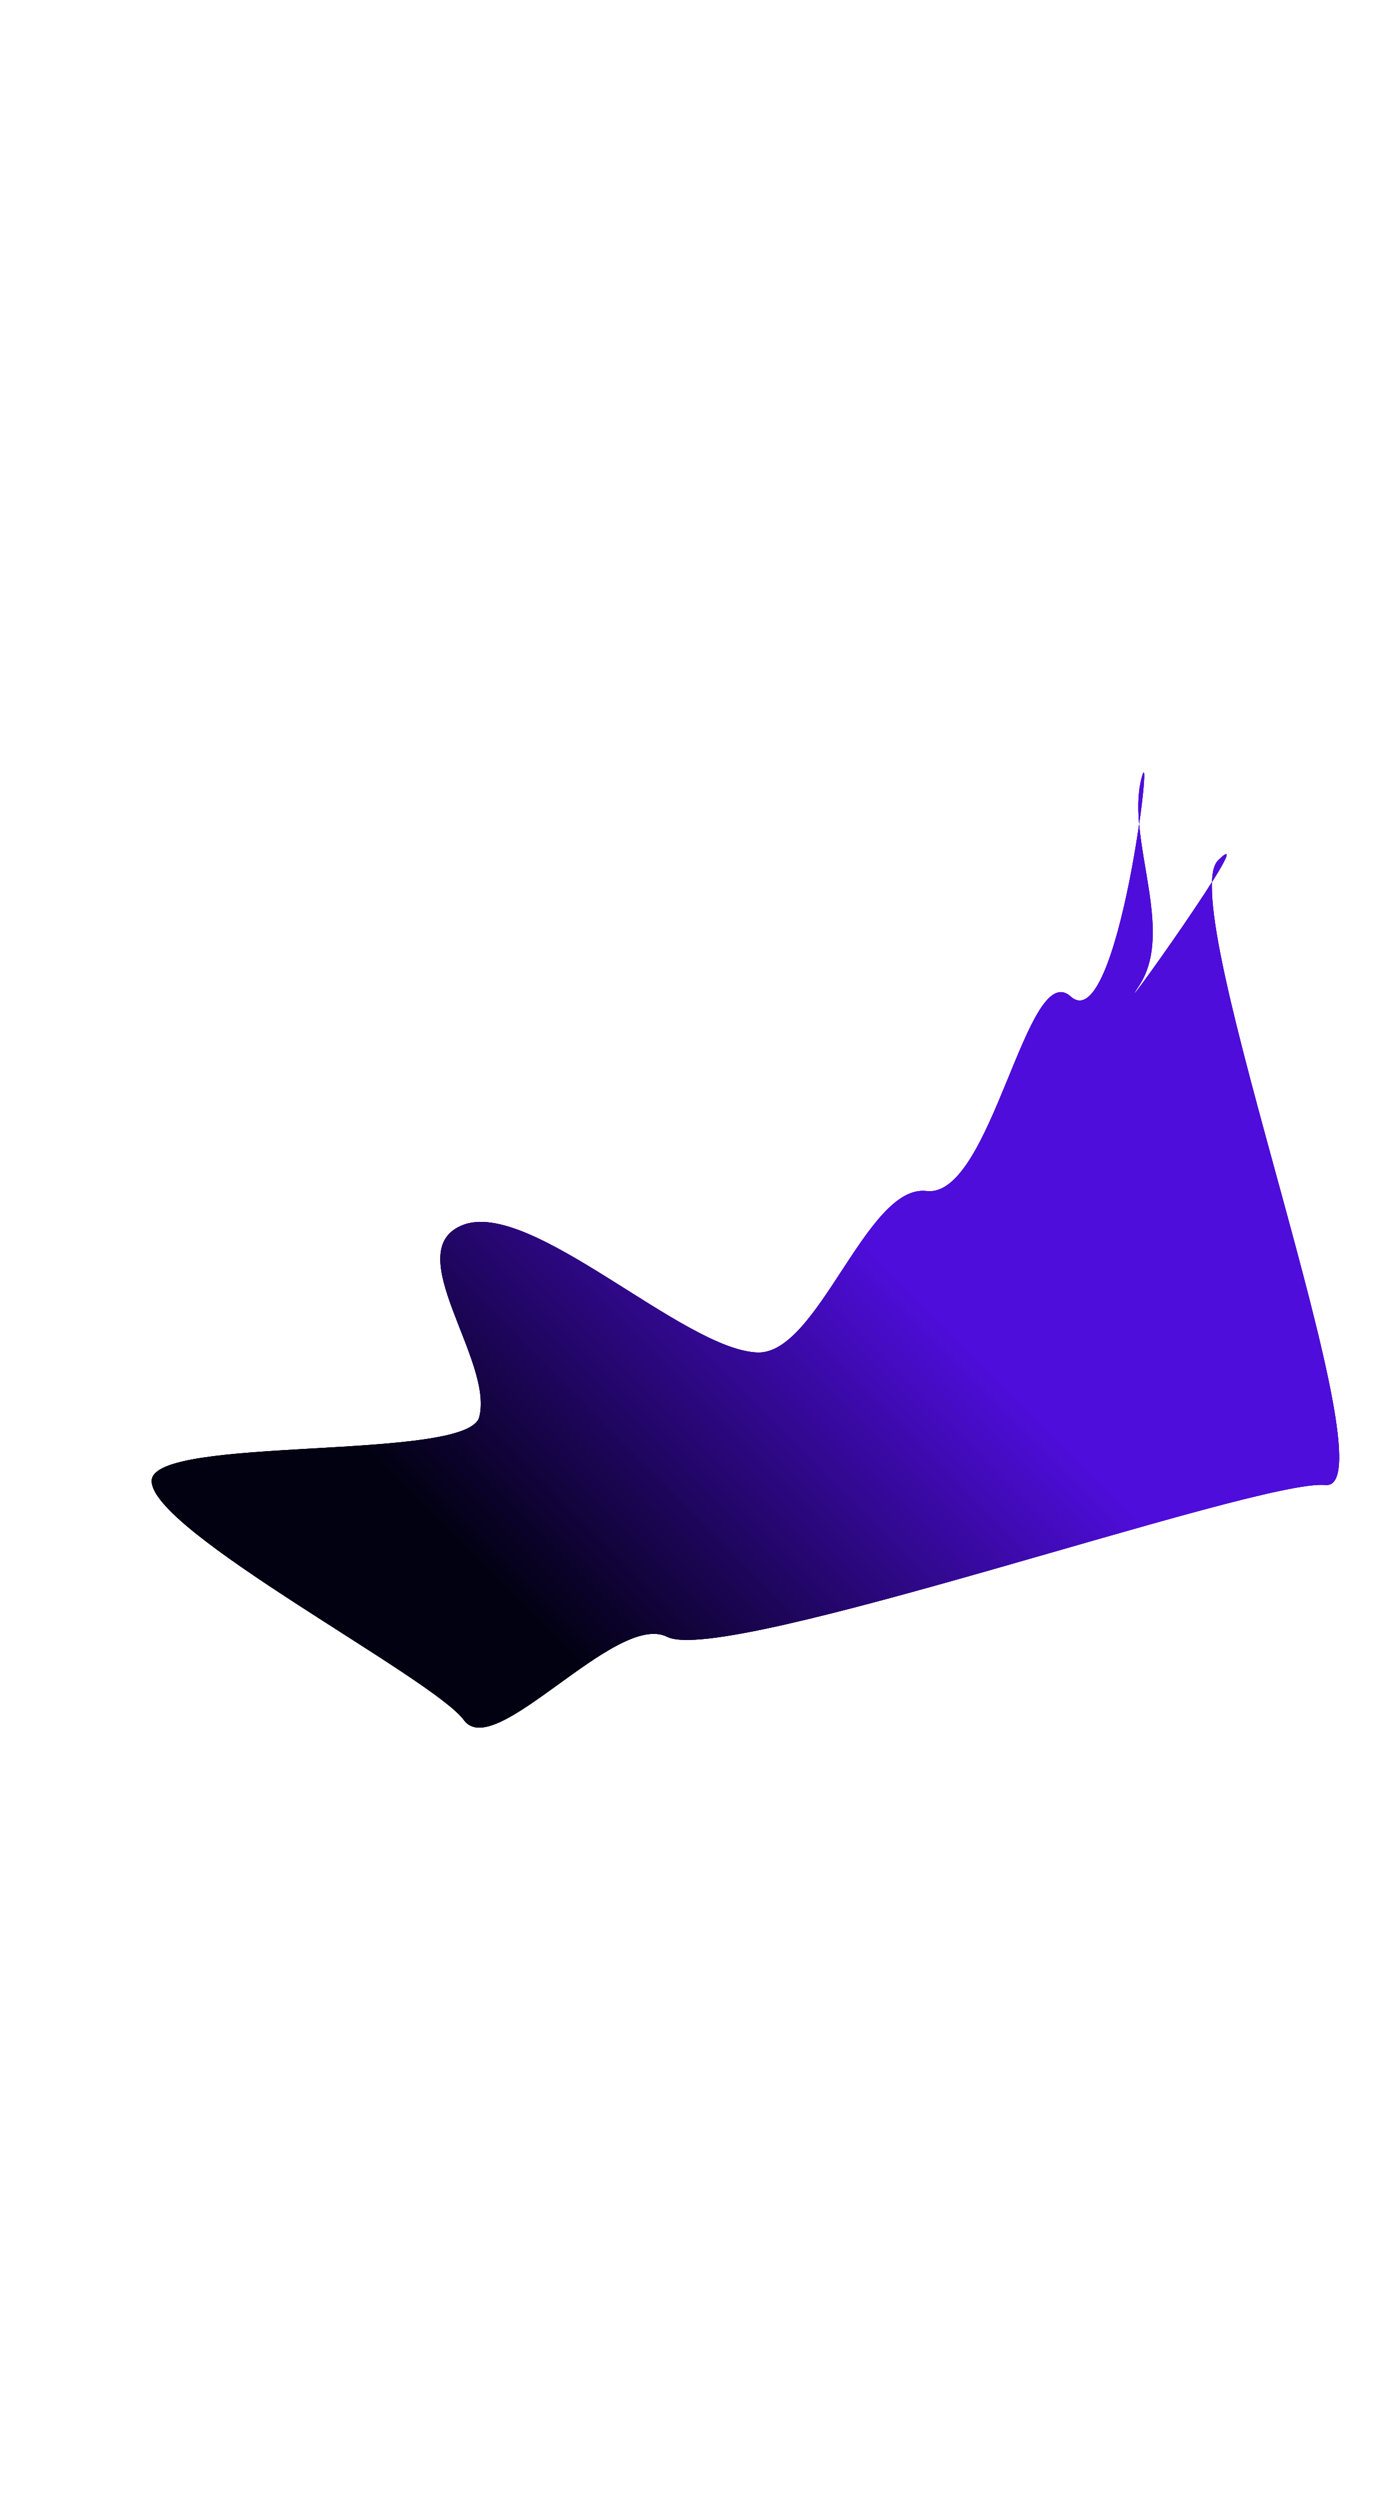 <svg width="390" height="708" viewBox="0 0 390 708" fill="none" xmlns="http://www.w3.org/2000/svg">
<g filter="url(#filter0_f_121_136)">
<path fill-rule="evenodd" clip-rule="evenodd" d="M188.968 463.504C174.403 456.199 140.162 499.088 131.385 487.076C122.614 475.073 42.327 433.368 42.963 419.226C43.538 406.413 132.397 413.889 135.723 401.308C139.957 385.291 112.947 354.192 130.965 346.937C150.15 339.212 193.398 382.22 214.525 382.993C231.76 383.623 245.376 335.242 262.41 337.266C280.899 339.464 290.784 270.944 303.251 282.186C316.724 294.336 327.219 204.366 323.218 220.733C318.997 238.003 332.865 263.472 322.65 279.072C312.965 293.864 358.14 230.704 345.002 243.62C332.013 256.388 395.258 422.364 375.404 420.504C356.041 418.691 205.465 471.778 188.968 463.504Z" fill="url(#paint0_linear_121_136)"/>
<path fill-rule="evenodd" clip-rule="evenodd" d="M188.968 463.504C174.403 456.199 140.162 499.088 131.385 487.076C122.614 475.073 42.327 433.368 42.963 419.226C43.538 406.413 132.397 413.889 135.723 401.308C139.957 385.291 112.947 354.192 130.965 346.937C150.15 339.212 193.398 382.22 214.525 382.993C231.76 383.623 245.376 335.242 262.41 337.266C280.899 339.464 290.784 270.944 303.251 282.186C316.724 294.336 327.219 204.366 323.218 220.733C318.997 238.003 332.865 263.472 322.65 279.072C312.965 293.864 358.14 230.704 345.002 243.62C332.013 256.388 395.258 422.364 375.404 420.504C356.041 418.691 205.465 471.778 188.968 463.504Z" fill="url(#paint1_linear_121_136)"/>
<path fill-rule="evenodd" clip-rule="evenodd" d="M188.968 463.504C174.403 456.199 140.162 499.088 131.385 487.076C122.614 475.073 42.327 433.368 42.963 419.226C43.538 406.413 132.397 413.889 135.723 401.308C139.957 385.291 112.947 354.192 130.965 346.937C150.15 339.212 193.398 382.22 214.525 382.993C231.76 383.623 245.376 335.242 262.41 337.266C280.899 339.464 290.784 270.944 303.251 282.186C316.724 294.336 327.219 204.366 323.218 220.733C318.997 238.003 332.865 263.472 322.65 279.072C312.965 293.864 358.14 230.704 345.002 243.62C332.013 256.388 395.258 422.364 375.404 420.504C356.041 418.691 205.465 471.778 188.968 463.504Z" fill="url(#paint2_linear_121_136)"/>
</g>
<defs>
<filter id="filter0_f_121_136" x="-175.041" y="0.736" width="772.335" height="706.476" filterUnits="userSpaceOnUse" color-interpolation-filters="sRGB">
<feFlood flood-opacity="0" result="BackgroundImageFix"/>
<feBlend mode="normal" in="SourceGraphic" in2="BackgroundImageFix" result="shape"/>
<feGaussianBlur stdDeviation="109" result="effect1_foregroundBlur_121_136"/>
</filter>
<linearGradient id="paint0_linear_121_136" x1="153.931" y1="463.297" x2="377.777" y2="241.121" gradientUnits="userSpaceOnUse">
<stop offset="0.005" stop-color="#020112"/>
<stop offset="0.453" stop-color="#4E0DDA"/>
</linearGradient>
<linearGradient id="paint1_linear_121_136" x1="153.931" y1="463.297" x2="377.777" y2="241.121" gradientUnits="userSpaceOnUse">
<stop offset="0.005" stop-color="#020112"/>
<stop offset="0.453" stop-color="#4E0DDA"/>
</linearGradient>
<linearGradient id="paint2_linear_121_136" x1="153.931" y1="463.297" x2="377.777" y2="241.121" gradientUnits="userSpaceOnUse">
<stop offset="0.005" stop-color="#020112"/>
<stop offset="0.453" stop-color="#4E0DDA"/>
</linearGradient>
</defs>
</svg>
